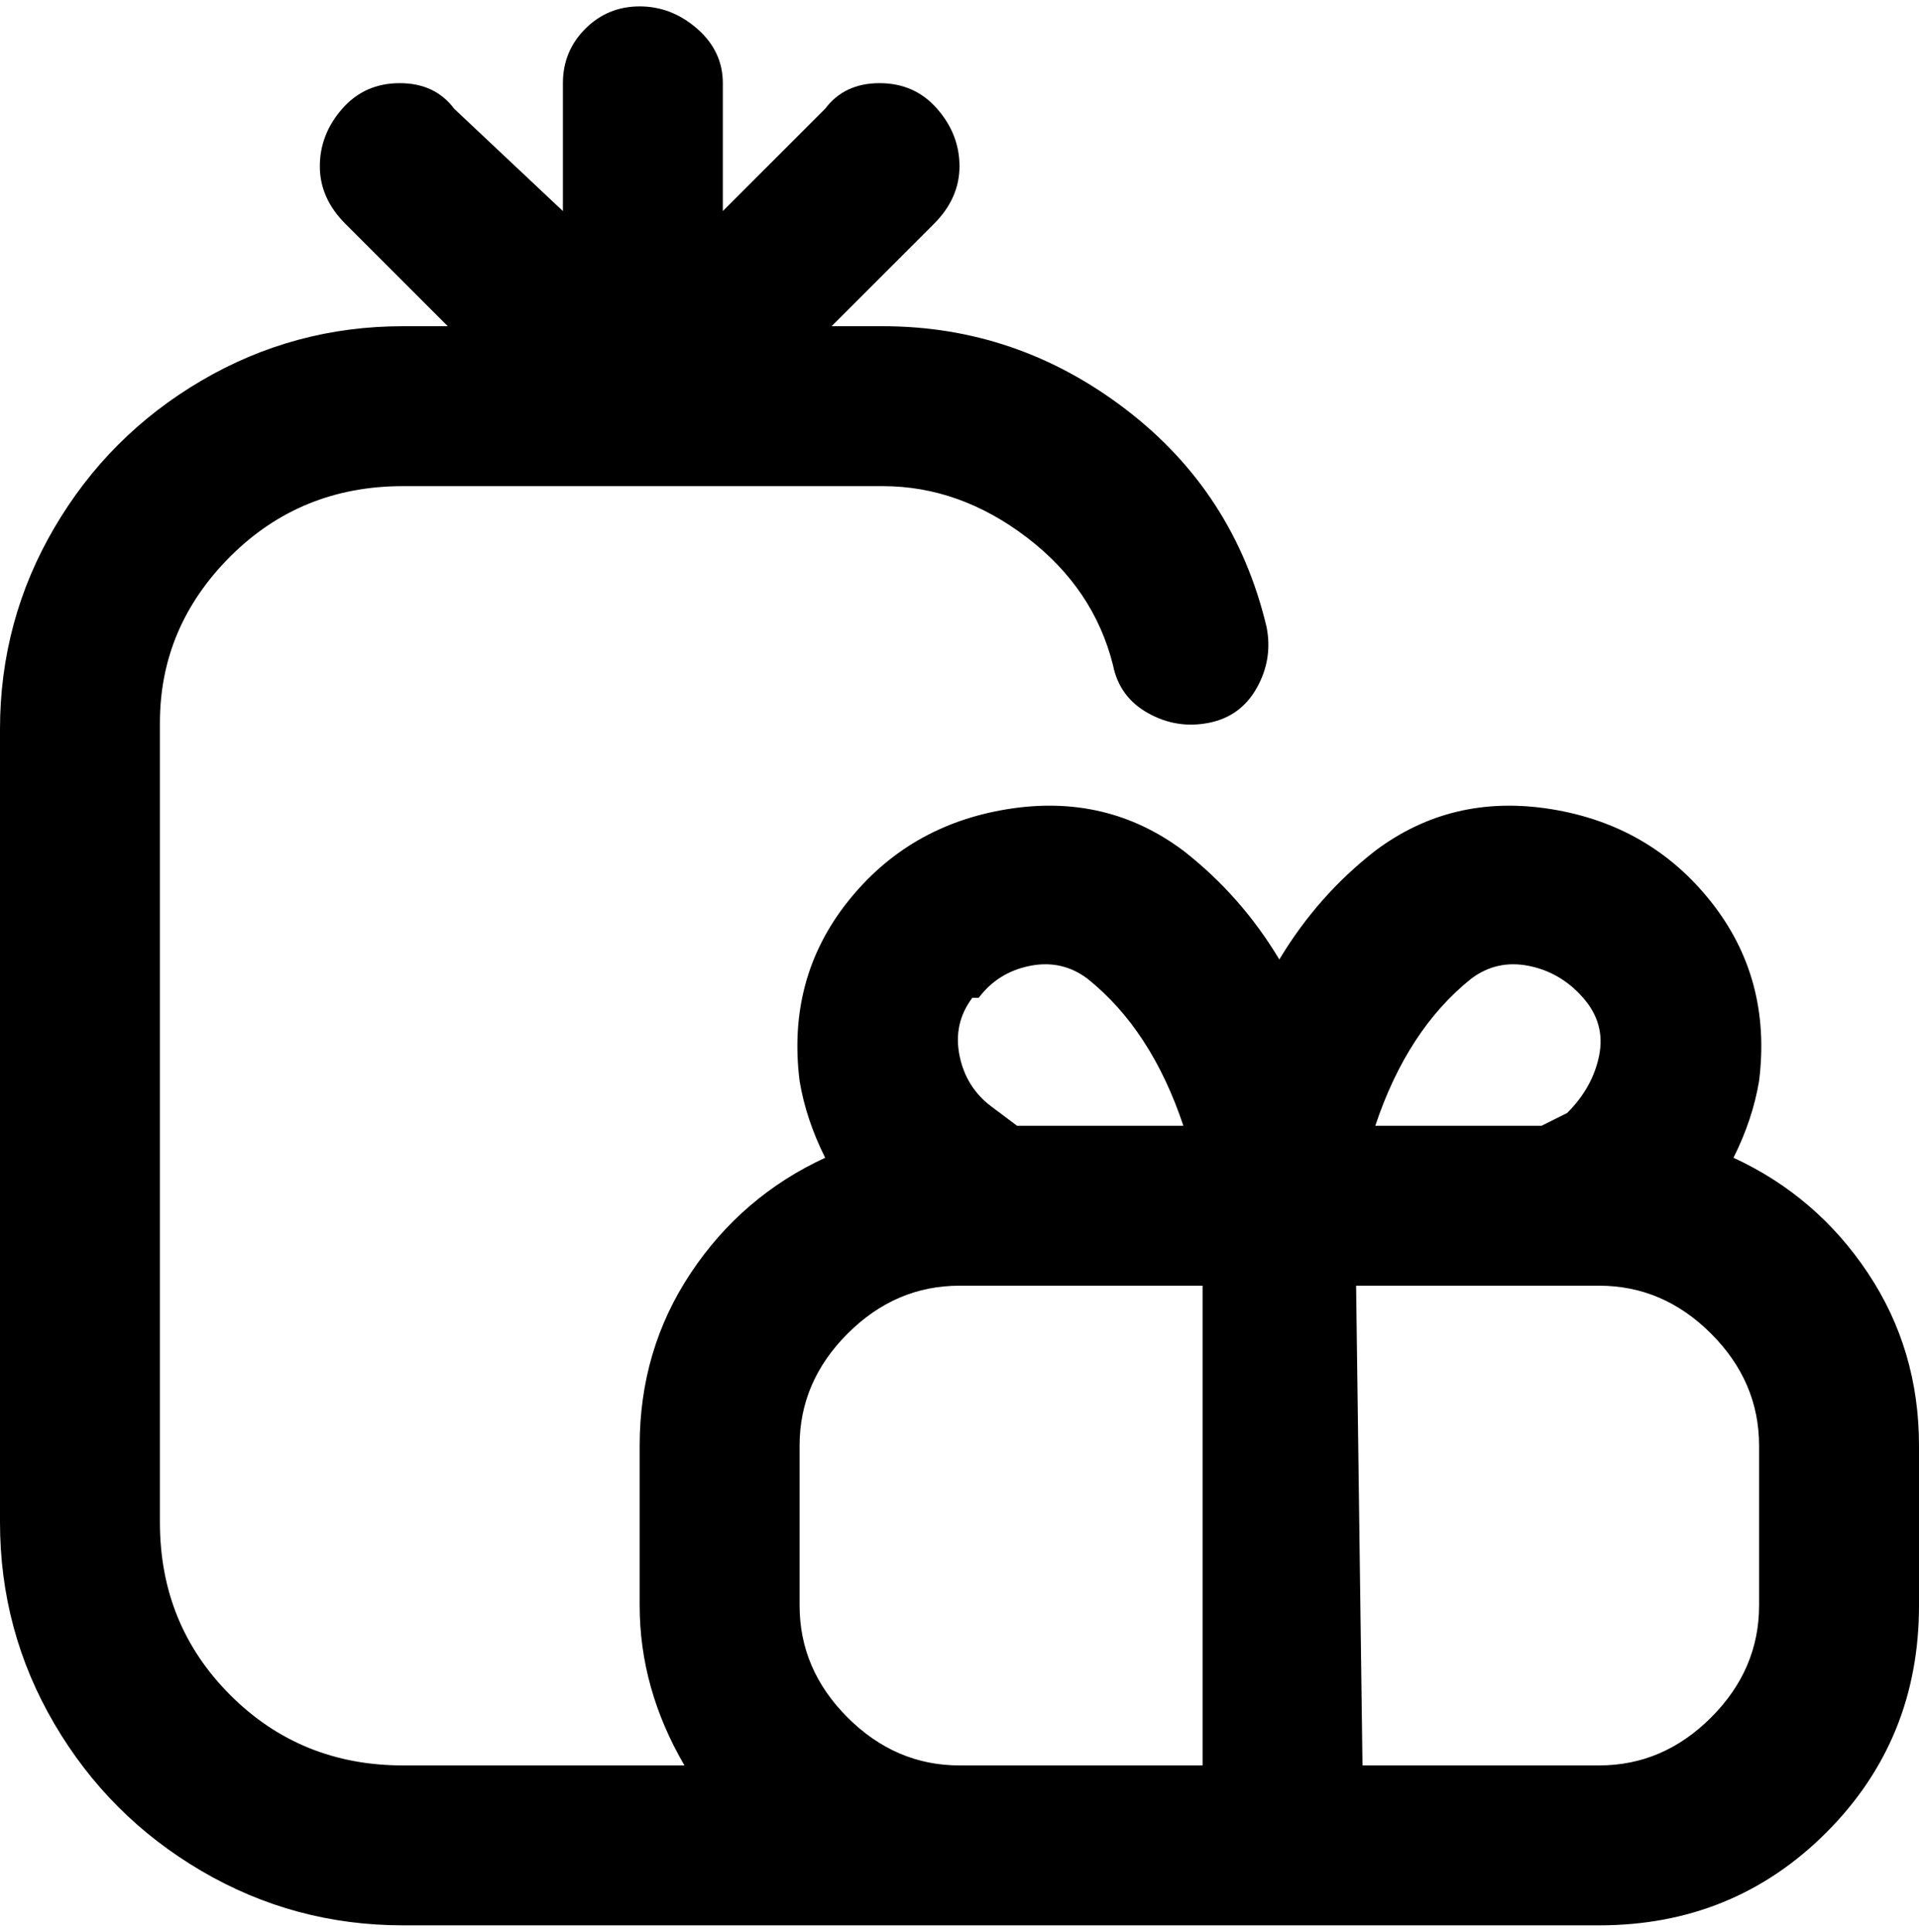 <svg viewBox="0 0 300 302.001" xmlns="http://www.w3.org/2000/svg"><path d="M271 181q3-6 4-12 2-16-7.5-28t-25-14.5Q227 124 215 133q-9 7-15 17-6-10-15-17-12-9-27.5-6.5t-25 14.5q-9.5 12-7.5 28 1 6 4 12-13 6-21 18t-8 27v25q0 13 7 25H63q-16 0-27-11t-11-27V113q0-15 11-26t27-11h75q12 0 22.5 8t13.5 20q1 5 5.5 7.5t9.5 1.5q5-1 7.5-5.5T198 98q-5-21-22-34t-38-13h-8l16-16q4-4 4-9t-3.5-9q-3.5-4-9-4t-8.5 4l-16 16V13q0-5-4-8.5T100 1q-5 0-8.5 3.5T88 13v20L71 17q-3-4-8.5-4t-9 4Q50 21 50 26t4 9l16 16h-7q-17 0-31.5 8.5t-23 23Q0 97 0 114v124q0 17 8.5 31.5t23 23Q46 301 63 301h187q21 0 35.5-14.5T300 251v-25q0-15-8-27t-21-18zm-41-28q4-3 9-2t8.5 5q3.5 4 2.5 9t-5 9l-4 2h-26q5-15 15-23zm-77 3q3-4 8-5t9 2q10 8 15 23h-26l-4-3q-4-3-5-8t2-9h1zm-28 95v-25q0-10 7.5-17.5T150 201h38v75h-38q-10 0-17.5-7.5T125 251zm150 0q0 10-7.5 17.5T250 276h-37l-1-75h38q10 0 17.5 7.5T275 226v25z"/></svg>